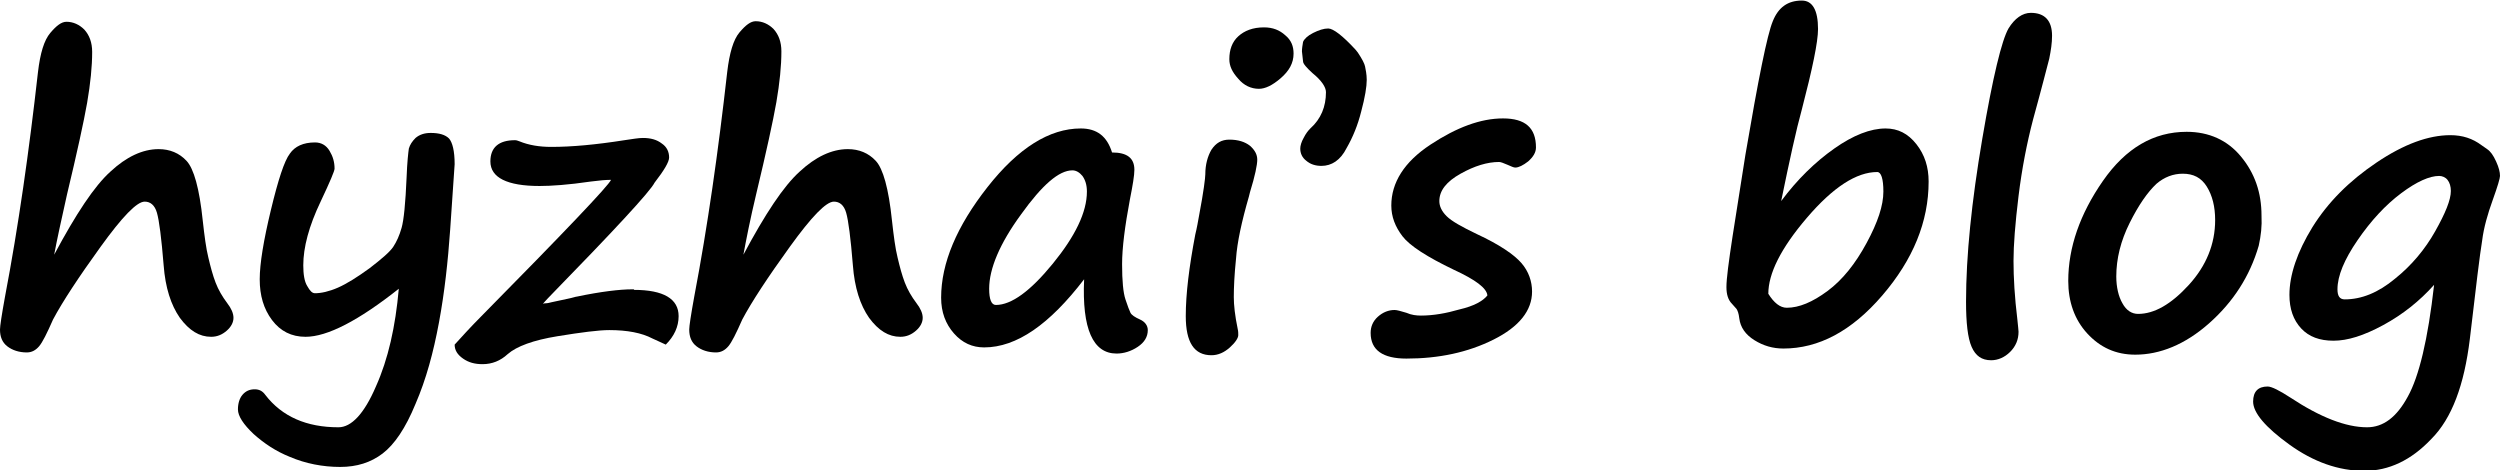 <?xml version="1.0" encoding="utf-8"?>
<!-- Generator: Adobe Illustrator 22.0.0, SVG Export Plug-In . SVG Version: 6.00 Build 0)  -->
<svg version="1.1" id="图层_1" xmlns="http://www.w3.org/2000/svg" xmlns:xlink="http://www.w3.org/1999/xlink" x="0px" y="0px"
	 viewBox="0 0 447.6 84.2" style="enable-background:new 0 0 447.6 84.2;" xml:space="preserve">
<g>
	<path d="M9.7,45.6c3.9-7.3,7.2-12.3,10.1-14.9c2.8-2.6,5.7-4,8.6-4c2,0,3.7,0.7,5,2.1c1.3,1.4,2.3,4.9,2.9,10.7
		c0.3,2.7,0.6,5,1,6.6c0.4,1.7,0.8,3.2,1.3,4.5s1.2,2.5,2.1,3.7c0.7,0.9,1.1,1.8,1.1,2.6s-0.4,1.6-1.2,2.3s-1.7,1.1-2.8,1.1
		c-2.1,0-3.9-1.1-5.6-3.4c-1.6-2.3-2.6-5.4-2.9-9.4c-0.4-4.9-0.8-8-1.2-9.4c-0.4-1.4-1.2-2-2.2-2c-1.4,0-4,2.7-7.9,8.1
		c-3.9,5.4-6.8,9.8-8.5,13C8.4,59.7,7.6,61.3,7,62c-0.6,0.7-1.3,1.1-2.2,1.1c-1.4,0-2.6-0.4-3.5-1.1c-0.9-0.7-1.3-1.7-1.3-3
		c0-0.6,0.3-2.6,0.9-5.9c2.4-12.6,4.3-26,5.9-40.2C7.2,9.5,7.9,7.2,9,5.9c1.1-1.3,2-2,2.9-2c1.2,0,2.3,0.5,3.2,1.4
		c0.9,1,1.4,2.3,1.4,4c0,2.6-0.3,5.6-0.9,9.1c-0.6,3.4-1.8,8.9-3.6,16.4C11,39.3,10.2,42.9,9.7,45.6z"/>
	<path d="M80.6,41.1c-0.4,5.7-1,11.2-2,16.6s-2.3,10.2-4.2,14.6c-1.8,4.4-3.8,7.3-5.9,8.9c-2.1,1.6-4.6,2.4-7.6,2.4
		c-3.1,0-6.2-0.6-9-1.8h0c-2.5-1-4.6-2.4-6.5-4.1c-1.8-1.7-2.8-3.2-2.8-4.4c0-1.1,0.3-2,0.8-2.6c0.6-0.7,1.3-1,2.2-1
		c0.8,0,1.4,0.3,1.9,1c3,3.9,7.4,5.8,13.1,5.8c2.3,0,4.6-2.4,6.7-7.3c2.2-4.9,3.5-10.7,4.1-17.5c-7.2,5.7-12.8,8.6-16.7,8.6
		c-2.5,0-4.5-1-6-3c-1.5-2-2.2-4.4-2.2-7.3c0-2.8,0.7-7,2-12.4c1.3-5.4,2.4-8.8,3.4-10.1c0.9-1.3,2.4-2,4.5-2c1.1,0,2,0.5,2.6,1.5
		c0.6,1,0.9,2,0.9,3.2c0,0.4-0.8,2.3-2.5,5.9c-2.1,4.4-3.1,8.2-3.1,11.4c0,1.6,0.2,2.9,0.7,3.7c0.5,0.9,0.9,1.3,1.4,1.3
		c1.1,0,2.5-0.3,4.1-1c1.6-0.7,3.5-1.9,5.7-3.5c2.2-1.7,3.6-2.9,4.2-3.8c0.6-0.9,1.1-2,1.5-3.4c0.4-1.4,0.7-4.4,0.9-9.1
		c0.1-2.7,0.3-4.4,0.4-5.1c0.2-0.7,0.6-1.3,1.2-1.9c0.7-0.6,1.6-0.9,2.7-0.9c1.5,0,2.6,0.3,3.3,1c0.6,0.7,1,2.2,1,4.6L80.6,41.1z"/>
	<path d="M113.5,51.9c5.3,0,8,1.6,8,4.7c0,1.9-0.8,3.6-2.3,5.1c-0.9-0.4-1.7-0.8-2.4-1.1c-1.9-1-4.5-1.5-7.7-1.5
		c-1.9,0-5,0.4-9.3,1.1c-4.3,0.7-7.3,1.8-8.9,3.2c-1.3,1.2-2.8,1.8-4.5,1.8c-1.4,0-2.5-0.3-3.5-1c-1-0.7-1.5-1.5-1.5-2.5
		c1.2-1.3,2.7-3,4.6-4.9c15.2-15.4,23-23.6,23.4-24.6c-0.9,0-2.1,0.1-3.6,0.3c-4.1,0.6-7.1,0.8-9.2,0.8c-5.8,0-8.8-1.5-8.8-4.4
		c0-2.5,1.5-3.8,4.4-3.8c0.3,0,0.5,0.1,0.8,0.2c1.7,0.7,3.6,1,5.7,1c3.7,0,8-0.4,13.1-1.2c1.4-0.2,2.5-0.4,3.3-0.4
		c1.4,0,2.5,0.3,3.4,1c0.9,0.6,1.3,1.5,1.3,2.5c0,0.8-0.9,2.3-2.6,4.5l0,0c-0.8,1.6-7.2,8.5-19.1,20.7c-0.5,0.5-0.8,0.9-0.9,1
		c0,0,0.2-0.1,0.5-0.1c0.3,0,0.7-0.1,1.1-0.2l1.4-0.3c0.5-0.1,0.9-0.2,1.4-0.3c1-0.2,1.5-0.4,1.7-0.4c4.3-0.9,7.7-1.3,9.9-1.3H113.5
		z"/>
	<path d="M133.1,45.6c3.9-7.3,7.2-12.3,10.1-14.9c2.8-2.6,5.7-4,8.6-4c2,0,3.7,0.7,5,2.1c1.3,1.4,2.3,4.9,2.9,10.7
		c0.3,2.7,0.6,5,1,6.6c0.4,1.7,0.8,3.2,1.3,4.5s1.2,2.5,2.1,3.7c0.7,0.9,1.1,1.8,1.1,2.6s-0.4,1.6-1.2,2.3s-1.7,1.1-2.8,1.1
		c-2.1,0-3.9-1.1-5.6-3.4c-1.6-2.3-2.6-5.4-2.9-9.4c-0.4-4.9-0.8-8-1.2-9.4c-0.4-1.4-1.2-2-2.2-2c-1.4,0-4,2.7-7.9,8.1
		c-3.9,5.4-6.8,9.8-8.5,13c-1.1,2.5-1.9,4.1-2.5,4.8c-0.6,0.7-1.3,1.1-2.2,1.1c-1.4,0-2.6-0.4-3.5-1.1c-0.9-0.7-1.3-1.7-1.3-3
		c0-0.6,0.3-2.6,0.9-5.9c2.4-12.6,4.3-26,5.9-40.2c0.4-3.4,1.1-5.8,2.2-7.1c1.1-1.3,2-2,2.9-2c1.2,0,2.3,0.5,3.2,1.4
		c0.9,1,1.4,2.3,1.4,4c0,2.6-0.3,5.6-0.9,9.1c-0.6,3.4-1.8,8.9-3.6,16.4C134.3,39.3,133.6,42.9,133.1,45.6z"/>
	<path d="M194.1,50c-6.2,8.1-12.1,12.2-17.9,12.2c-2.1,0-3.9-0.8-5.4-2.5c-1.5-1.7-2.3-3.8-2.3-6.4c0-6.2,2.8-12.8,8.3-19.8
		c5.5-7,11.1-10.5,16.7-10.5c2.9,0,4.7,1.4,5.6,4.3c2.7,0,4,1,4,3.1c0,1-0.3,2.8-0.8,5.3c-0.9,4.8-1.4,8.7-1.4,11.6
		c0,3,0.2,5.1,0.6,6.3c0.4,1.2,0.7,2,0.9,2.4c0.2,0.4,0.8,0.8,1.7,1.2c0.9,0.4,1.4,1.1,1.4,1.9c0,1.2-0.6,2.2-1.8,3
		c-1.2,0.8-2.5,1.2-3.8,1.2C195.7,63.3,193.7,58.9,194.1,50z M192,30.5c-2.4,0-5.4,2.6-9.2,7.9c-3.8,5.2-5.7,9.7-5.7,13.3
		c0,1.9,0.4,2.9,1.2,2.9c2.8,0,6.2-2.5,10.2-7.4c4-4.9,6.1-9.2,6.1-12.9c0-1.2-0.3-2.1-0.8-2.8C193.3,30.9,192.7,30.5,192,30.5z"/>
	<path d="M214.7,38.5L214.7,38.5c0.8-4.2,1.1-6.7,1.1-7.3c0-1.7,0.4-3.2,1.1-4.4c0.8-1.2,1.8-1.8,3.2-1.8c1.6,0,2.8,0.4,3.7,1.1
		c0.9,0.8,1.3,1.6,1.3,2.5c0,0.9-0.4,2.9-1.3,5.8l-0.2,0.8c-1.3,4.5-2.1,8.2-2.3,11.1c-0.3,2.9-0.4,5.2-0.4,6.9
		c0,1.4,0.2,3.3,0.7,5.7c0.1,0.4,0.1,0.8,0.1,1.1c0,0.5-0.5,1.3-1.5,2.2s-2.1,1.4-3.3,1.4c-3.1,0-4.6-2.3-4.6-7
		c0-4,0.6-8.8,1.7-14.6C214.3,40.8,214.5,39.6,214.7,38.5z M231.6,9.6c0,1.7-0.8,3.1-2.3,4.4c-1.5,1.3-2.8,1.9-3.9,1.9
		c-1.4,0-2.7-0.6-3.7-1.8c-1.1-1.2-1.6-2.3-1.6-3.5c0-1.7,0.5-3.1,1.6-4.1c1.1-1,2.6-1.6,4.6-1.6c1.6,0,2.8,0.5,3.8,1.4
		C231.2,7.2,231.6,8.3,231.6,9.6z"/>
	<path d="M244.7,14.3c0,1.2-0.3,3.1-1,5.7v0c-0.6,2.4-1.5,4.6-2.6,6.5v0c-1.1,2.2-2.7,3.2-4.5,3.2c-1.1,0-2-0.3-2.7-0.9
		c-0.8-0.6-1.1-1.4-1.1-2.2c0-0.5,0.2-1.2,0.6-1.9c0.4-0.8,0.8-1.3,1.2-1.7c1.9-1.7,2.8-3.9,2.8-6.5c0-0.9-0.8-2.1-2.4-3.4
		c-1.1-1-1.7-1.7-1.7-2.1l-0.2-1.8c0-0.5,0.1-1.1,0.2-1.7c0.2-0.5,0.8-1.1,1.8-1.6c1-0.5,1.9-0.8,2.7-0.8c0.9,0,2.6,1.3,4.9,3.8
		l0.4,0.5c0.8,1.2,1.2,2,1.3,2.5C244.5,12.4,244.7,13.3,244.7,14.3L244.7,14.3z"/>
	<path d="M266.3,52.9c-0.1-1.3-2.1-2.8-6-4.6c-4.8-2.3-7.9-4.3-9.2-6c-1.3-1.7-2-3.5-2-5.5c0-4.1,2.3-7.8,7-10.9
		c4.7-3.1,9-4.7,13-4.7c4,0,5.9,1.7,5.9,5.2c0,0.9-0.5,1.7-1.4,2.5c-0.9,0.7-1.7,1.1-2.3,1.1c-0.3,0-0.7-0.2-1.4-0.5
		c-0.7-0.3-1.2-0.5-1.5-0.5c-2.1,0-4.4,0.7-6.9,2.1c-2.5,1.4-3.8,3-3.8,4.9c0,0.9,0.4,1.8,1.3,2.7c0.9,0.9,2.7,1.9,5.4,3.2
		c4.1,1.9,6.7,3.7,8,5.2c1.3,1.5,1.9,3.3,1.9,5.1c0,3.4-2.3,6.3-6.9,8.6c-4.6,2.3-9.8,3.4-15.6,3.4c-4.2,0-6.4-1.5-6.4-4.6
		c0-1.1,0.4-2.1,1.3-2.9c0.9-0.8,1.9-1.2,3-1.2c0.4,0,1.1,0.2,2.1,0.5c0.9,0.4,1.8,0.5,2.6,0.5c2.2,0,4.5-0.4,6.9-1.1
		C263.9,54.8,265.5,53.9,266.3,52.9z"/>
	<path d="M312.5,27.7c2.3-13.5,3.9-21.5,4.9-23.9c1-2.5,2.7-3.7,5.2-3.7c1.9,0,2.9,1.7,2.9,5.1c0,2.3-1,7.1-2.9,14.4
		c-1,3.6-2.2,9.1-3.7,16.4c2.9-3.9,6.1-7,9.5-9.4c3.4-2.4,6.5-3.6,9.2-3.6c2.2,0,4,0.9,5.5,2.8c1.5,1.9,2.2,4.1,2.2,6.7
		c0,7.2-2.8,14-8.3,20.4c-5.5,6.4-11.4,9.5-17.7,9.5c-1.9,0-3.6-0.5-5.2-1.5s-2.5-2.3-2.7-3.9c-0.1-0.9-0.3-1.4-0.5-1.7
		c-0.3-0.3-0.5-0.6-0.8-0.9c-0.7-0.7-1-1.7-1-3c0-1.5,0.4-4.5,1.1-9.1L312.5,27.7z M316.6,52.6c1,1.6,2.1,2.5,3.3,2.5
		c2.2,0,4.6-1,7.3-3c2.7-2,5-4.9,7-8.6c2-3.7,3-6.7,3-9.2c0-2.3-0.4-3.5-1.1-3.5c-3.7,0-7.9,2.7-12.6,8.2S316.6,49,316.6,52.6z"/>
	<path d="M363.6,2.3c2.5,0,3.8,1.4,3.8,4.1c0,1.3-0.2,2.6-0.5,4.1c-0.4,1.5-1.3,5.1-2.9,10.9c-1.1,4.2-2,8.8-2.6,13.7
		s-0.9,8.8-0.9,11.6c0,3,0.2,6.5,0.7,10.6c0.1,1.1,0.2,1.8,0.2,2.1c0,1.4-0.5,2.6-1.5,3.6c-1,1-2.2,1.5-3.4,1.5
		c-1.7,0-2.8-0.8-3.5-2.4c-0.7-1.6-1-4.3-1-8.1c0-8.2,1-17.9,2.9-29.1c1.9-11.2,3.5-17.7,4.7-19.8C360.7,3.3,362.1,2.3,363.6,2.3z"
		/>
	<path d="M404.4,44c-1.6,5.5-4.6,10.1-8.9,13.9s-8.8,5.6-13.2,5.6c-3.5,0-6.3-1.3-8.6-3.8s-3.4-5.7-3.4-9.4c0-6,2.1-12,6.2-17.9
		c4.1-5.9,9.1-8.8,15-8.8c4,0,7.3,1.5,9.7,4.4c2.5,3,3.7,6.5,3.7,10.6C405,40.5,404.8,42.2,404.4,44L404.4,44z M386.1,32.9
		c-1.6,1.5-3.2,3.8-4.8,7c-1.6,3.2-2.4,6.4-2.4,9.6c0,1.9,0.4,3.6,1.1,4.8c0.7,1.3,1.7,1.9,2.8,1.9c2.9,0,5.9-1.7,9.1-5.2
		c3.1-3.4,4.7-7.3,4.7-11.6c0-2.4-0.5-4.4-1.5-6c-1-1.6-2.4-2.3-4.3-2.3C389.1,31.1,387.5,31.7,386.1,32.9L386.1,32.9z"/>
	<path d="M435.8,51c-2.6,2.9-5.6,5.3-9.1,7.2c-3.5,1.9-6.4,2.8-8.9,2.8c-2.5,0-4.4-0.7-5.8-2.2c-1.4-1.5-2.1-3.5-2.1-6
		c0-3.6,1.4-7.7,4.1-12.1c2.8-4.5,6.6-8.3,11.5-11.6c4.9-3.3,9.3-4.9,13.2-4.9c2.2,0,4,0.6,5.6,1.8c0.4,0.3,0.7,0.5,1,0.7
		c0.6,0.4,1.1,1.1,1.6,2.2c0.5,1.1,0.7,1.9,0.7,2.6c0,0.4-0.4,1.8-1.3,4.3c-0.9,2.5-1.6,4.9-1.9,7.3c-0.4,2.4-1.1,8.2-2.2,17.6
		c-1,8.2-3.2,14.2-6.9,17.9c-3.6,3.8-7.6,5.7-12,5.7c-4.6,0-9.1-1.6-13.4-4.7c-4.3-3.1-6.5-5.7-6.5-7.7c0-1.8,0.9-2.7,2.6-2.7
		c0.7,0,2.1,0.7,4.1,2c5.3,3.5,9.9,5.3,13.7,5.3c2.9,0,5.3-1.8,7.3-5.5C433.1,67.4,434.7,60.8,435.8,51z M436.7,31.5
		c-1.7,0-4,1-6.8,3.1s-5.4,4.9-7.8,8.4s-3.6,6.4-3.6,8.8c0,1.2,0.4,1.8,1.3,1.8c3,0,6-1.2,9-3.7c3-2.4,5.4-5.3,7.2-8.5
		c1.8-3.2,2.8-5.6,2.8-7.2c0-0.8-0.2-1.5-0.6-2S437.2,31.5,436.7,31.5z"/>
</g>
</svg>

